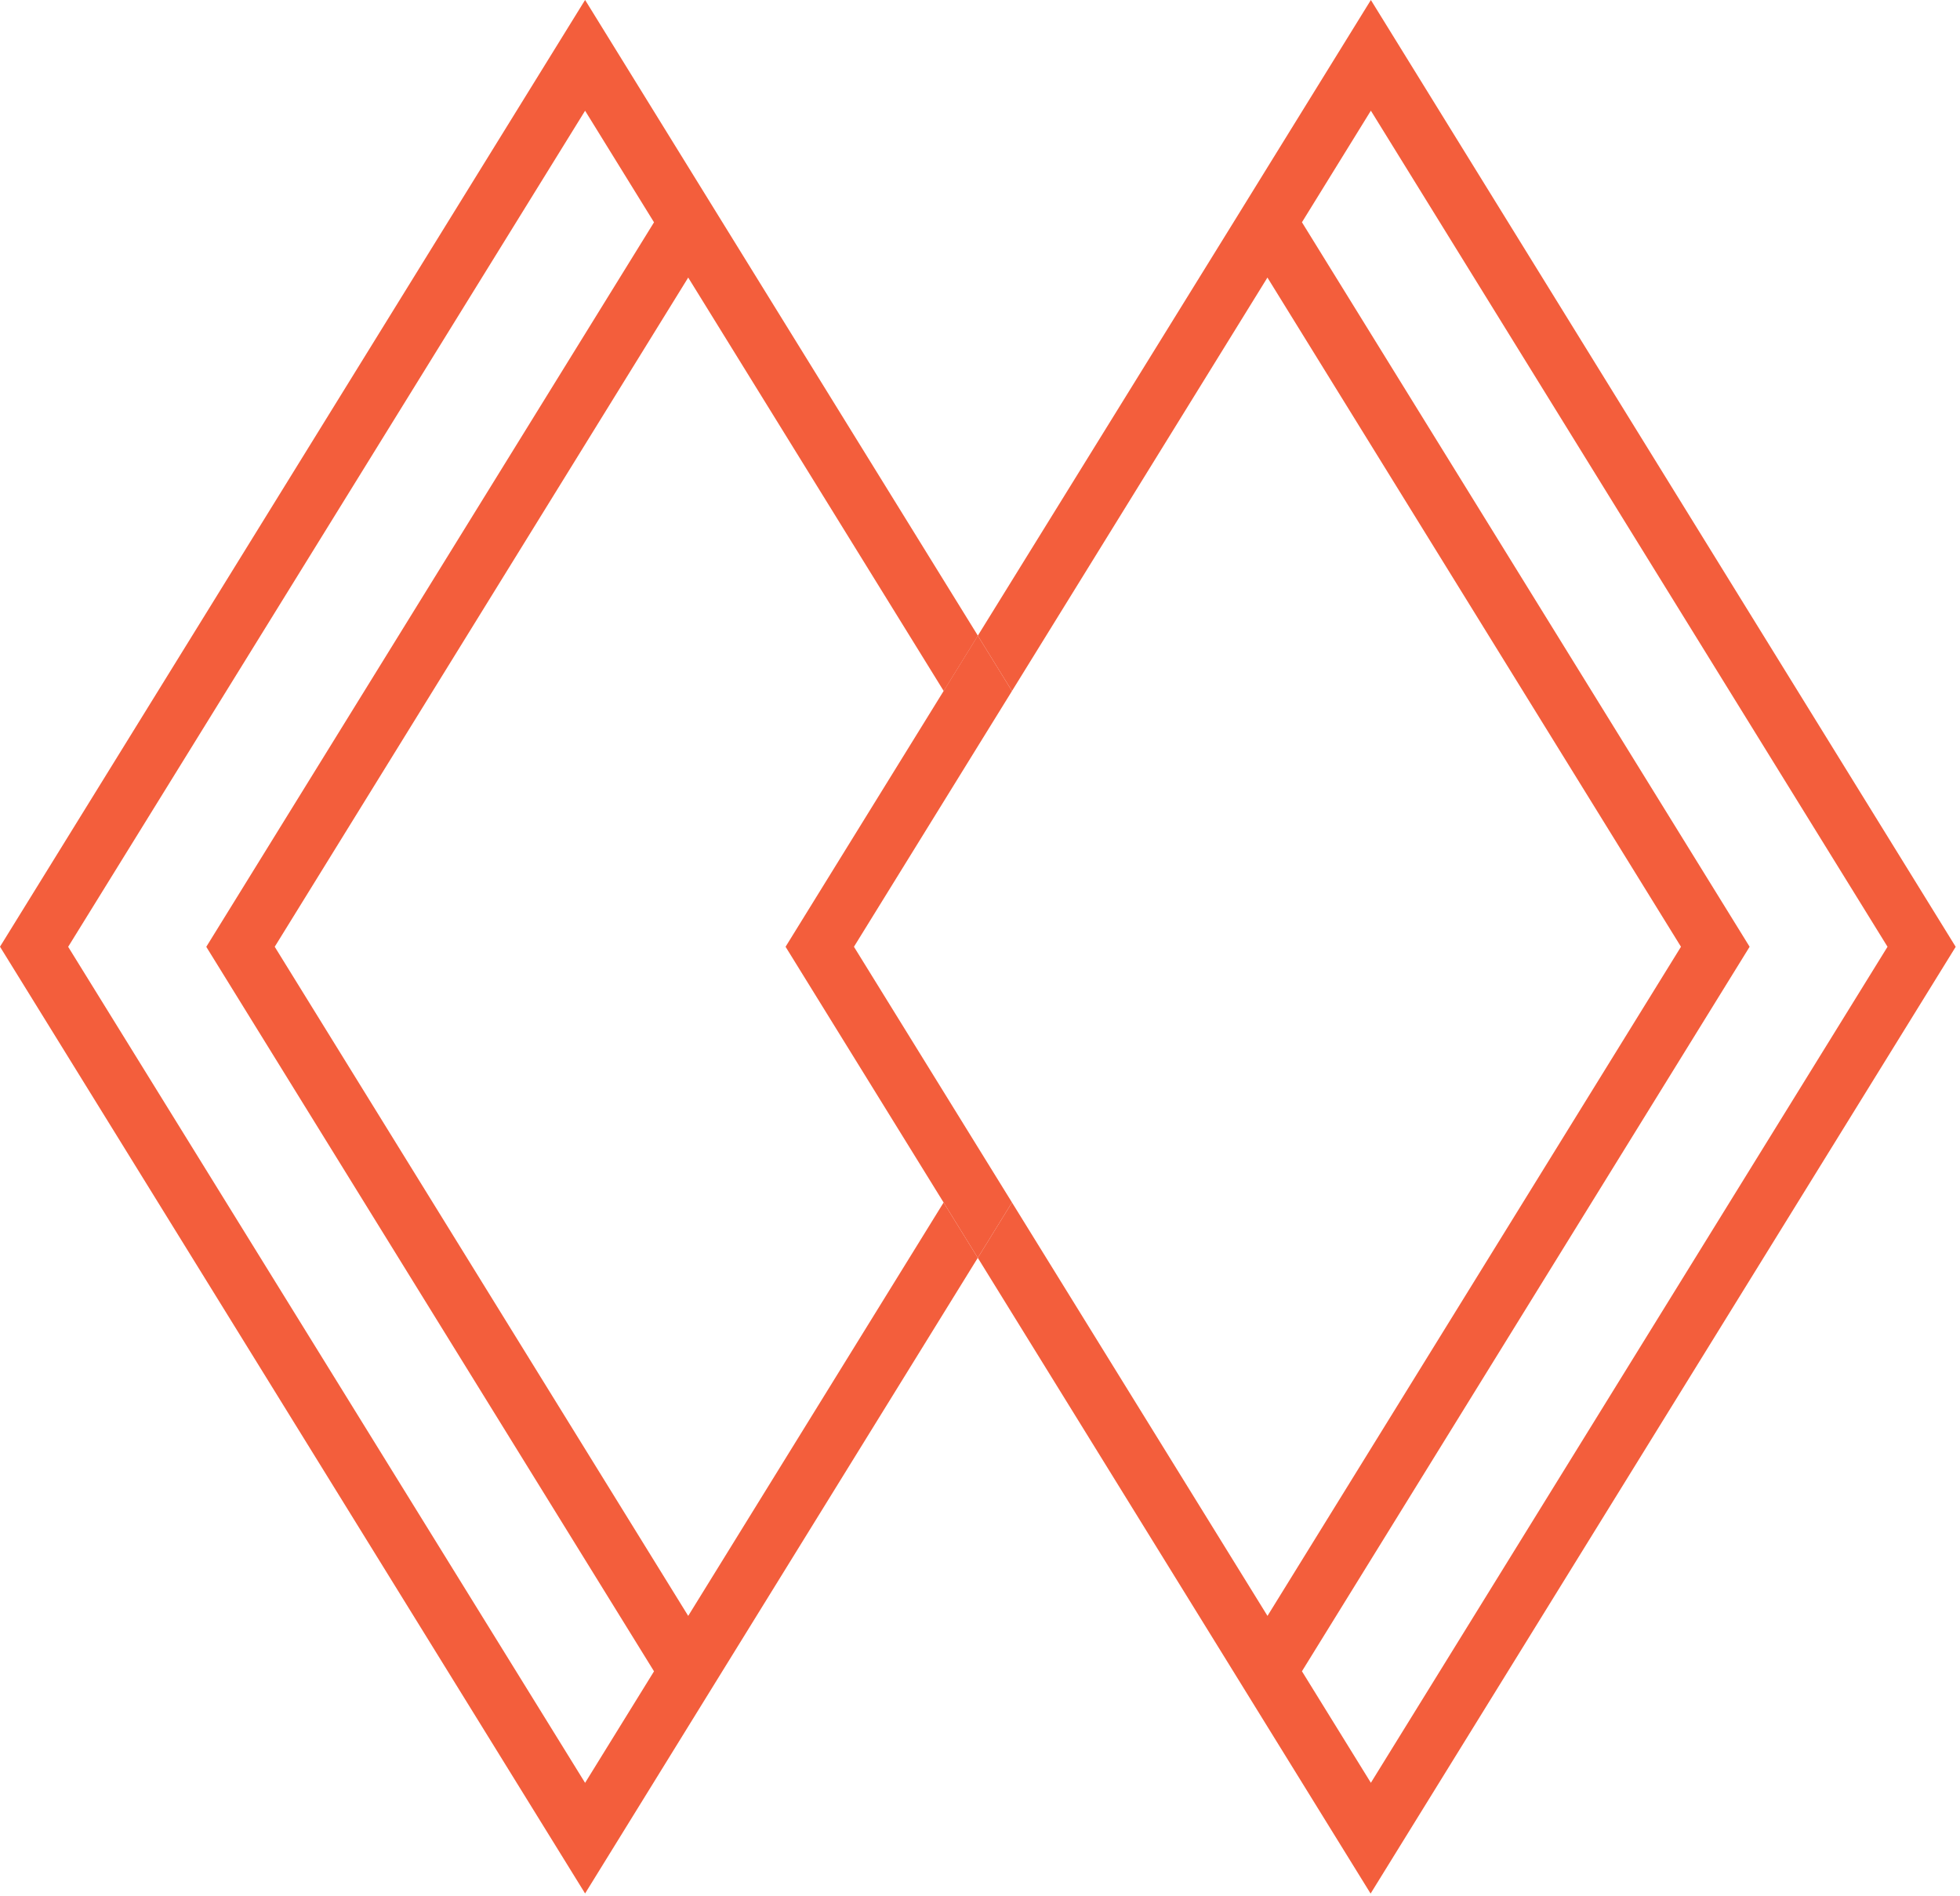<svg width="364" height="352" viewBox="0 0 364 352" fill="none" xmlns="http://www.w3.org/2000/svg">
<g clip-path="url(#clip0)">
<path d="M158.591 175.8L181.591 138.58L187.941 128.31L181.591 118.04L175.241 128.31L145.891 175.8L175.241 223.29L181.591 233.56L187.941 223.28L181.591 213.01L158.591 175.8Z" fill="#F35E3C"/>
<path d="M127.81 300.05L51.02 175.8L127.81 51.54L175.26 128.31L181.61 118.04L134.16 41.27L127.81 30.99L108.66 -0.01L0 175.79L108.66 351.59L127.81 320.59L134.16 310.31L181.59 233.56L175.24 223.29L127.81 300.05ZM108.66 331.05L12.66 175.81L108.66 20.56L121.46 41.28L38.31 175.81L121.46 310.34L108.66 331.05Z" fill="#F35E3C"/>
<path d="M254.59 0L235.43 31L229.08 41.28L181.59 118.04L187.94 128.31L235.38 51.54L312.18 175.8L235.39 300.05L187.94 223.28L181.59 233.56L229.03 310.33L235.38 320.61L254.54 351.61L363.2 175.81L254.59 0ZM241.79 310.33L324.93 175.8L241.79 41.27L254.59 20.55L350.54 175.8L254.59 331.04L241.79 310.33Z" fill="#F35E3C"/>
</g>
<defs>
<clipPath id="clip0">
<rect width="363.22" height="351.6" fill="white"/>
</clipPath>
</defs>
</svg>
